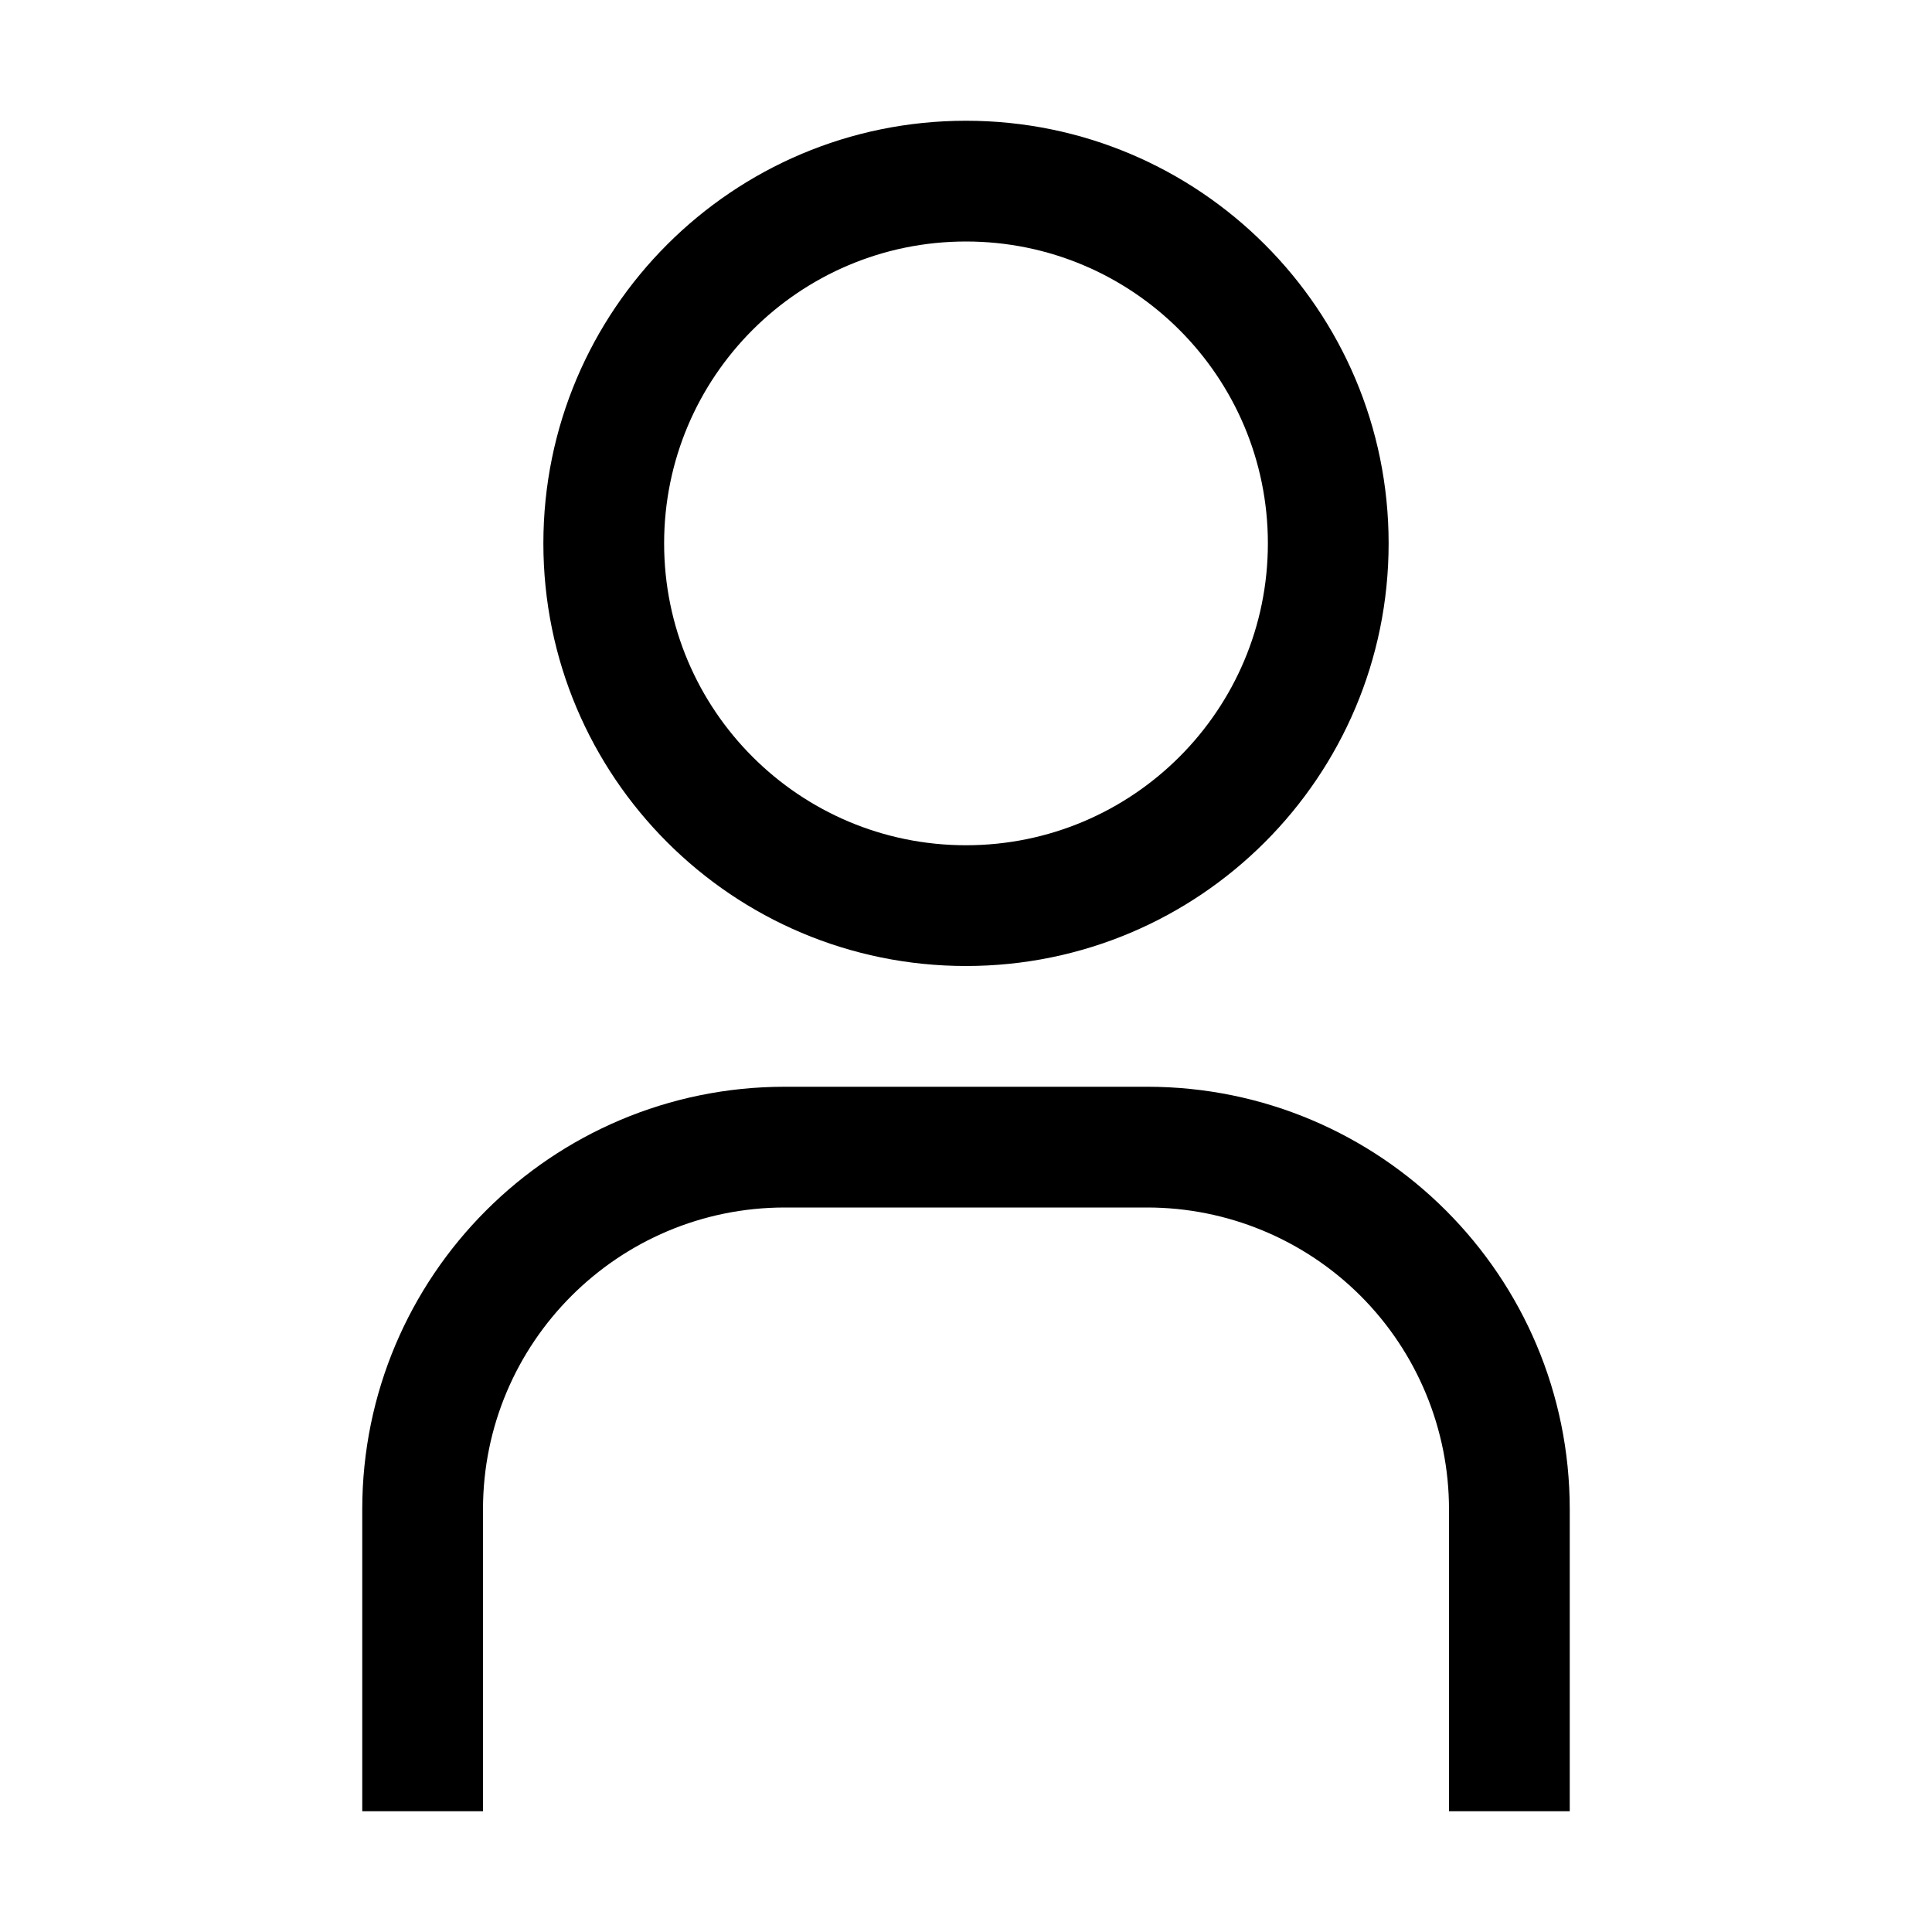 <svg xmlns="http://www.w3.org/2000/svg" width="32" height="32" viewBox="0 0 32 32">
  <path fill-rule="evenodd" d="M16,4 C18.761,4 21,6.239 21,9 C21,11.761 18.761,14 16,14 C13.239,14 11,11.761 11,9 C11,6.239 13.239,4 16,4 L16,4 Z M16,2 C12.134,2 9,5.134 9,9 C9,12.866 12.134,16 16,16 C19.866,16 23,12.866 23,9 C23,5.134 19.866,2 16,2 Z M26,30 L24,30 L24,25 C24,23.674 23.473,22.402 22.536,21.464 C21.598,20.527 20.326,20 19,20 L13,20 C10.239,20 8,22.239 8,25 L8,30 L6,30 L6,25 C6,21.134 9.134,18 13,18 L19,18 C22.866,18 26,21.134 26,25 L26,30 Z"/>
</svg>
